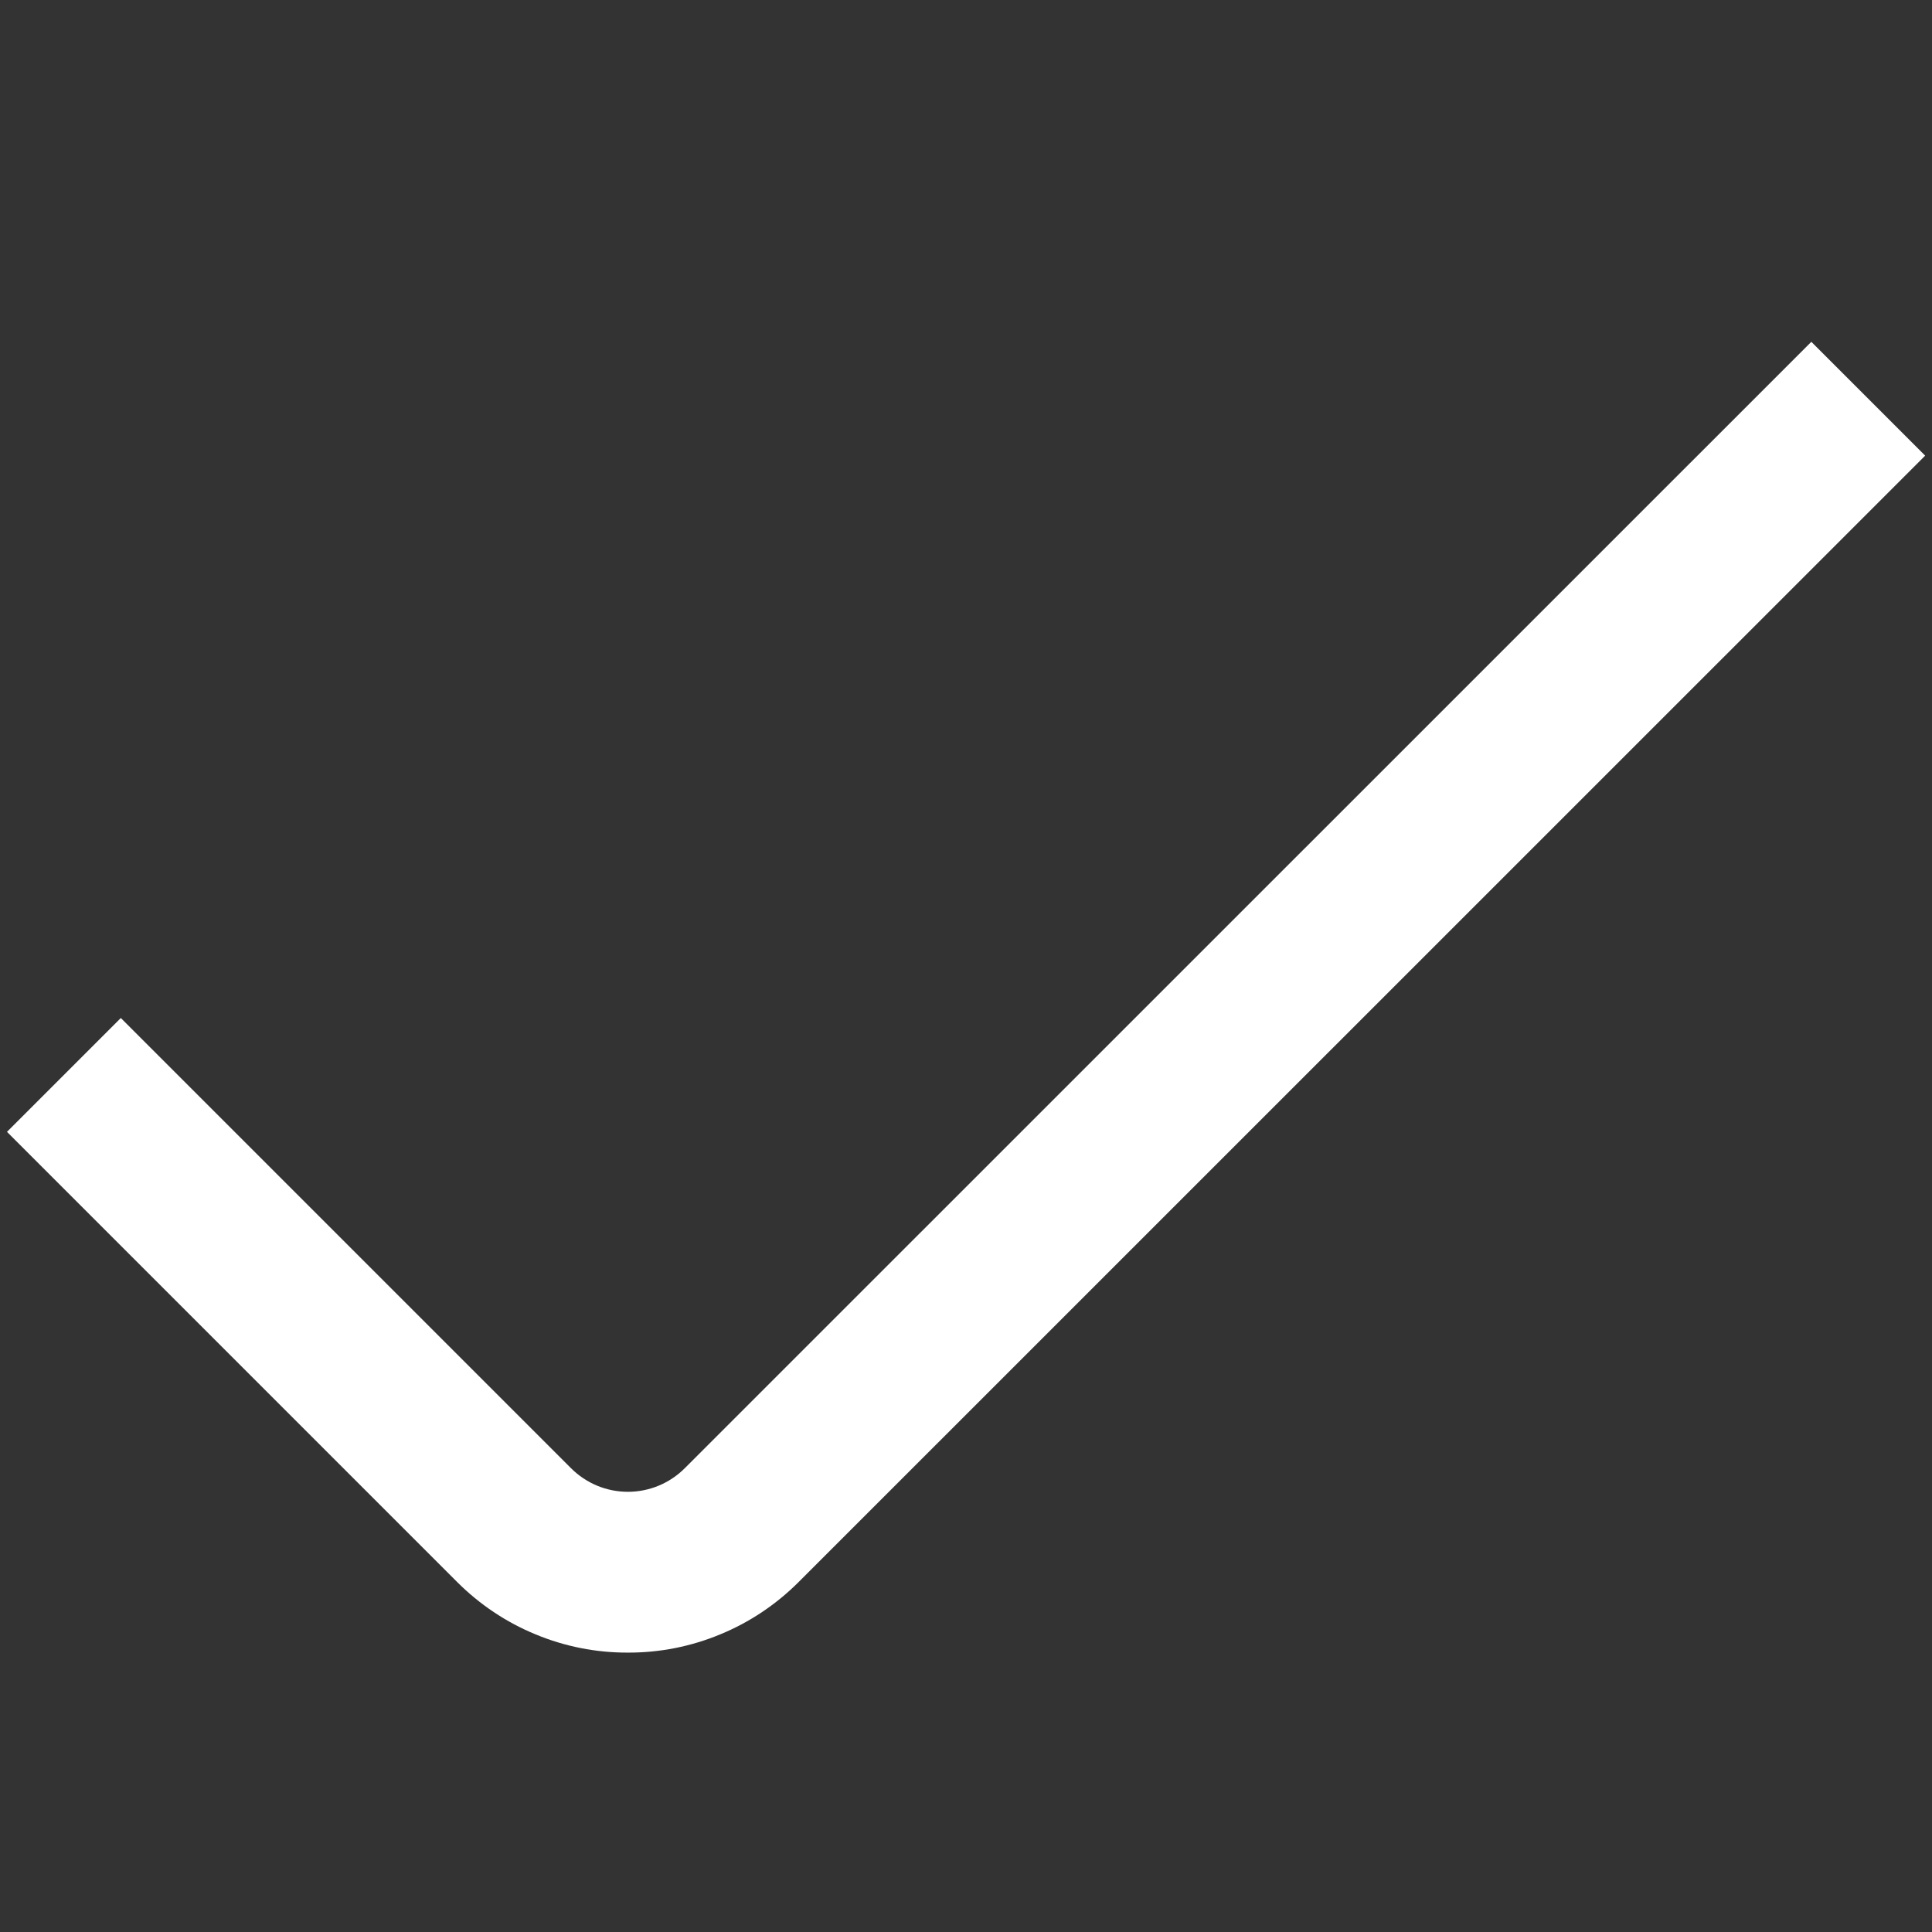 <svg width="13" height="13" viewBox="0 0 13 13" fill="none" xmlns="http://www.w3.org/2000/svg">
<rect x="0" y="0" width="13" height="13" fill="#333333" stroke="none"/>
<path d="M4.225 11.12C4.012 11.121 3.8 11.079 3.603 10.997C3.406 10.916 3.227 10.796 3.076 10.645L0.047 7.616L0.813 6.85L3.842 9.879C3.944 9.981 4.081 10.038 4.225 10.038C4.369 10.038 4.506 9.981 4.608 9.879L12.188 2.3L12.954 3.066L5.374 10.645C5.223 10.796 5.044 10.916 4.847 10.997C4.65 11.079 4.438 11.121 4.225 11.12Z" fill="white"/>
</svg>
